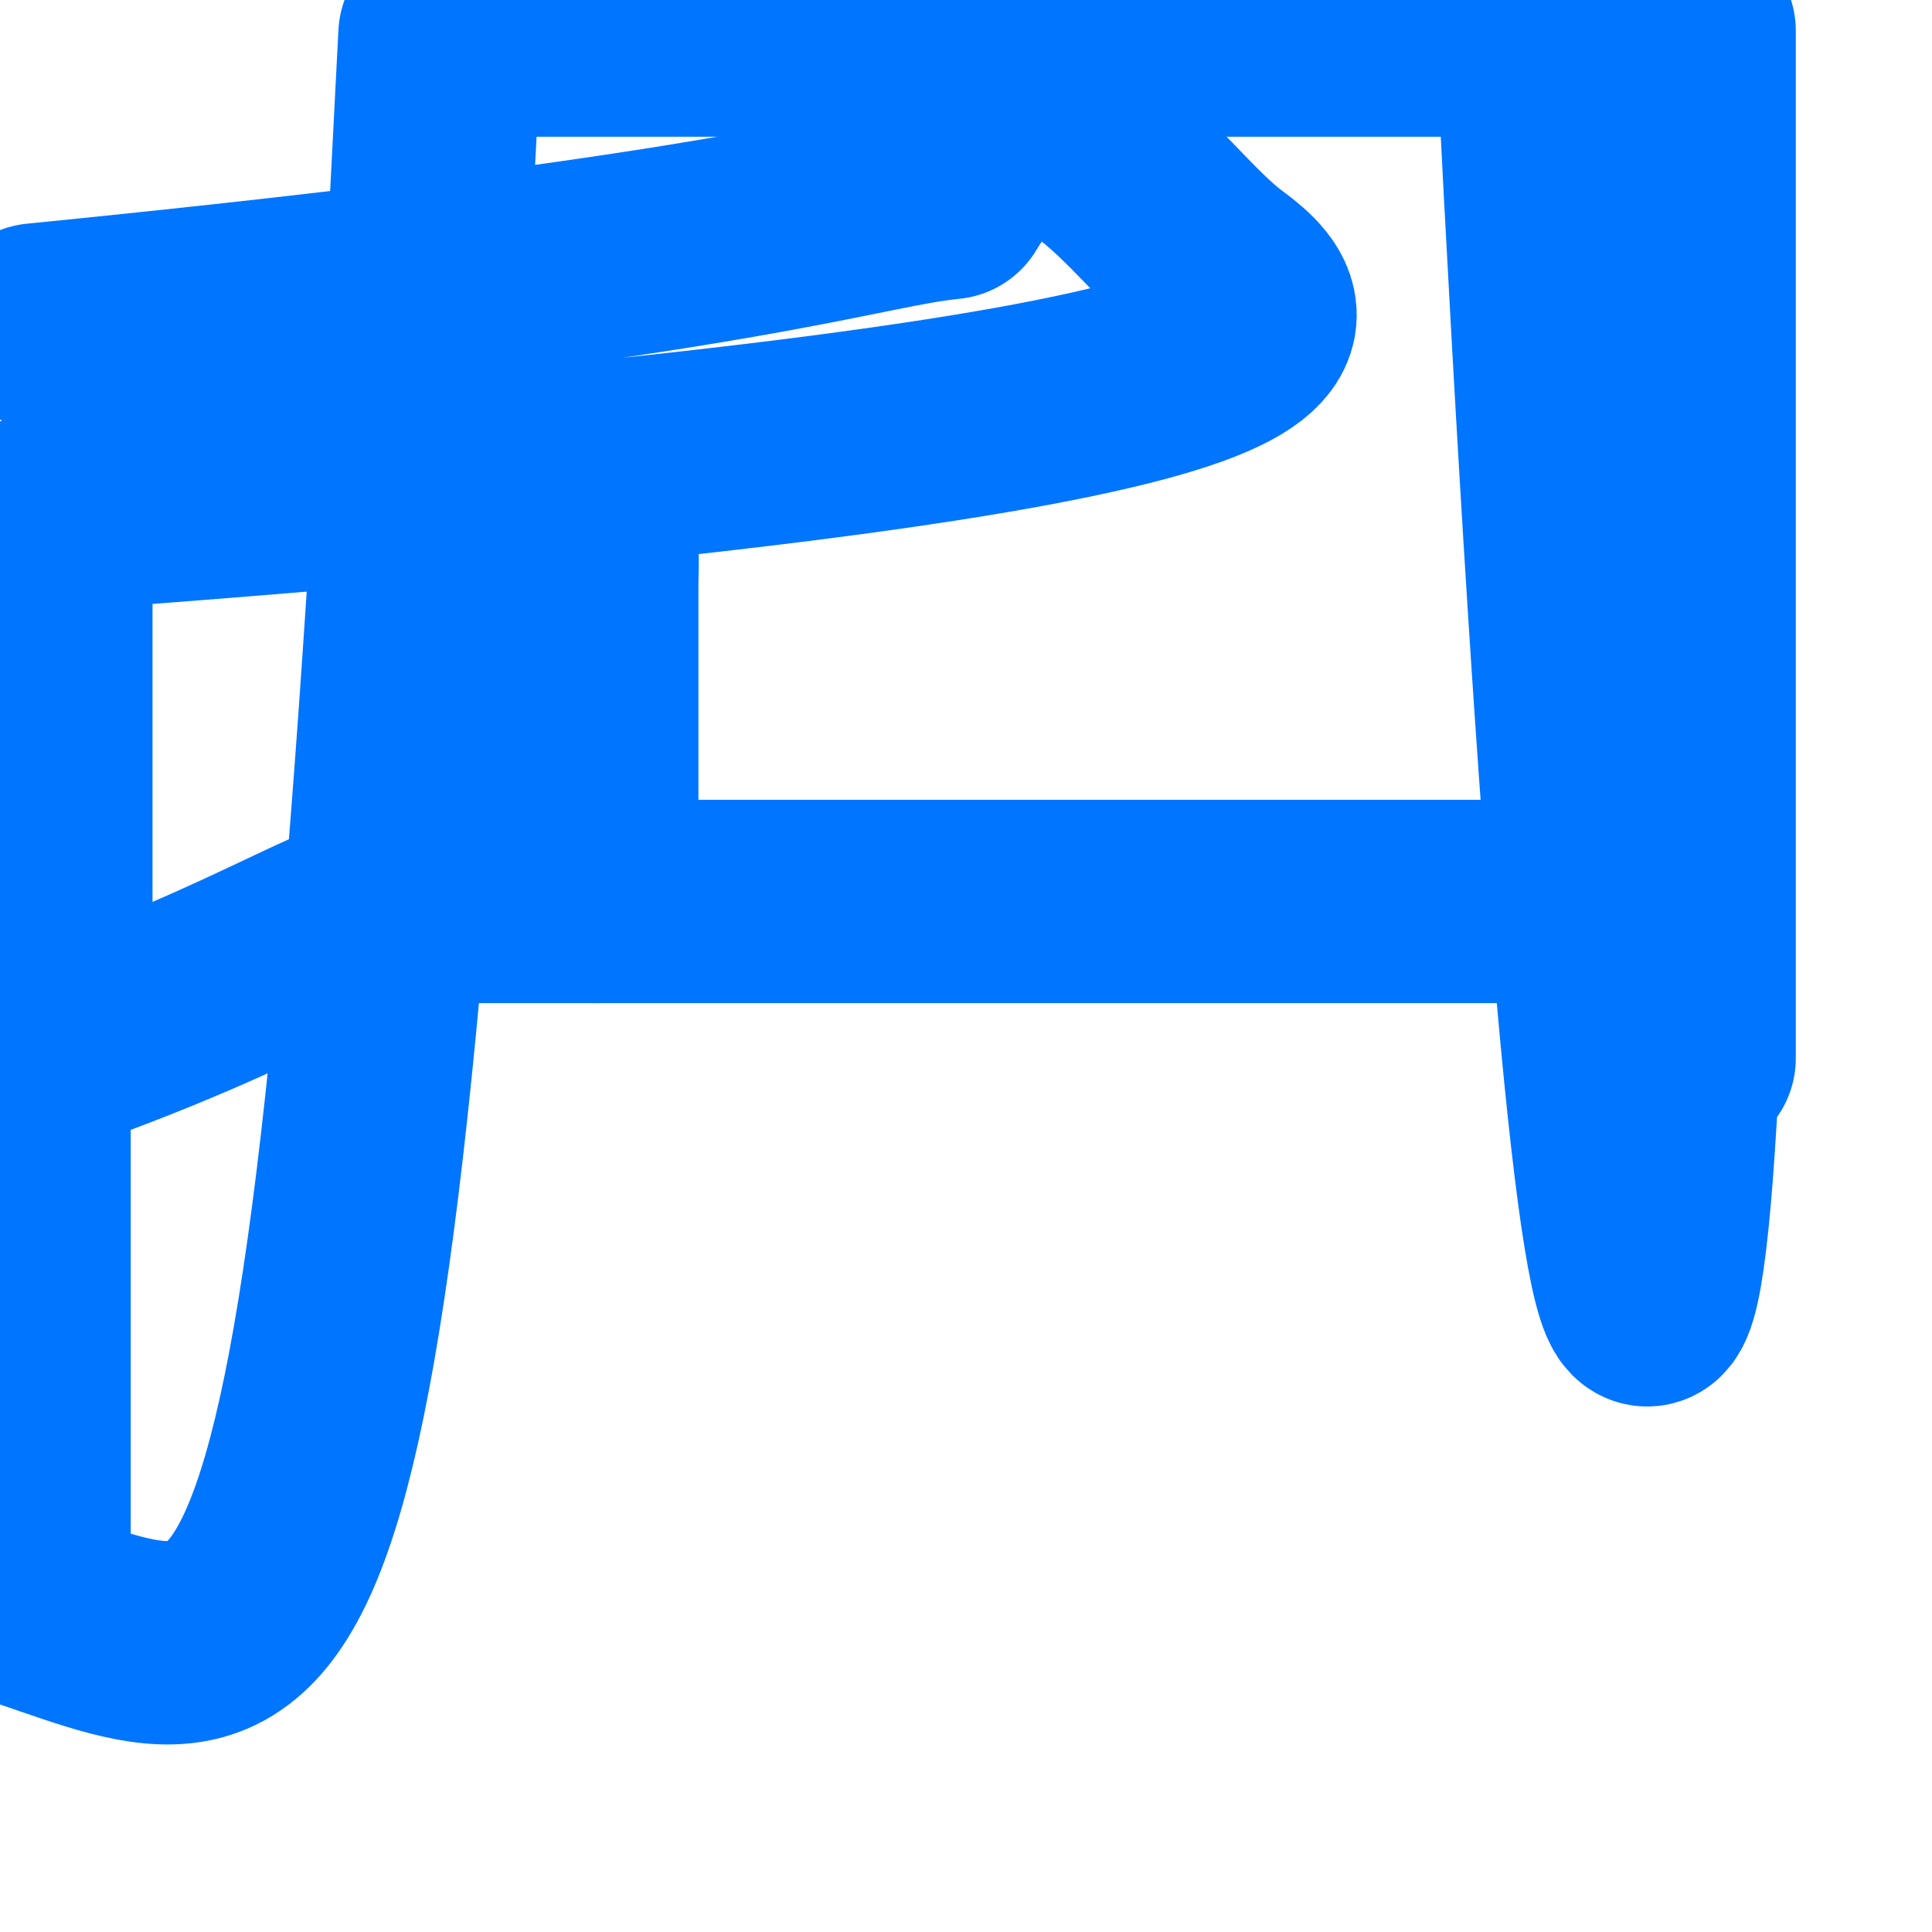 <svg width="38" height="38" viewBox="0 0 38 38" fill="none" xmlns="http://www.w3.org/2000/svg">
<path d="M30.238 17.731H8.654C6.951 17.731 5.571 19.111.571 20.814V31.606C5.571 33.309 6.951 34.689 8.654.689H30.238C31.94 34.689 33.321 33.309 33.321.606V20.814C33.321 19.111 31.94 17.731 30.238 17.731Z" stroke="#0075FF" stroke-width="4" stroke-linecap="round" stroke-linejoin="round"/>
<path d="M11.737 17.731V11.564C11.735 9.653 12.444 7.808.725 6.39C15.006 4.971 16.769 4.079 18.671 3.887C20.573.695 22.478 4.216 24.017 5.35C25.556 6.484 26.619 8.149 1 10.023V17.731" stroke="#0075FF" stroke-width="4" stroke-linecap="round" stroke-linejoin="round"/>
</svg>